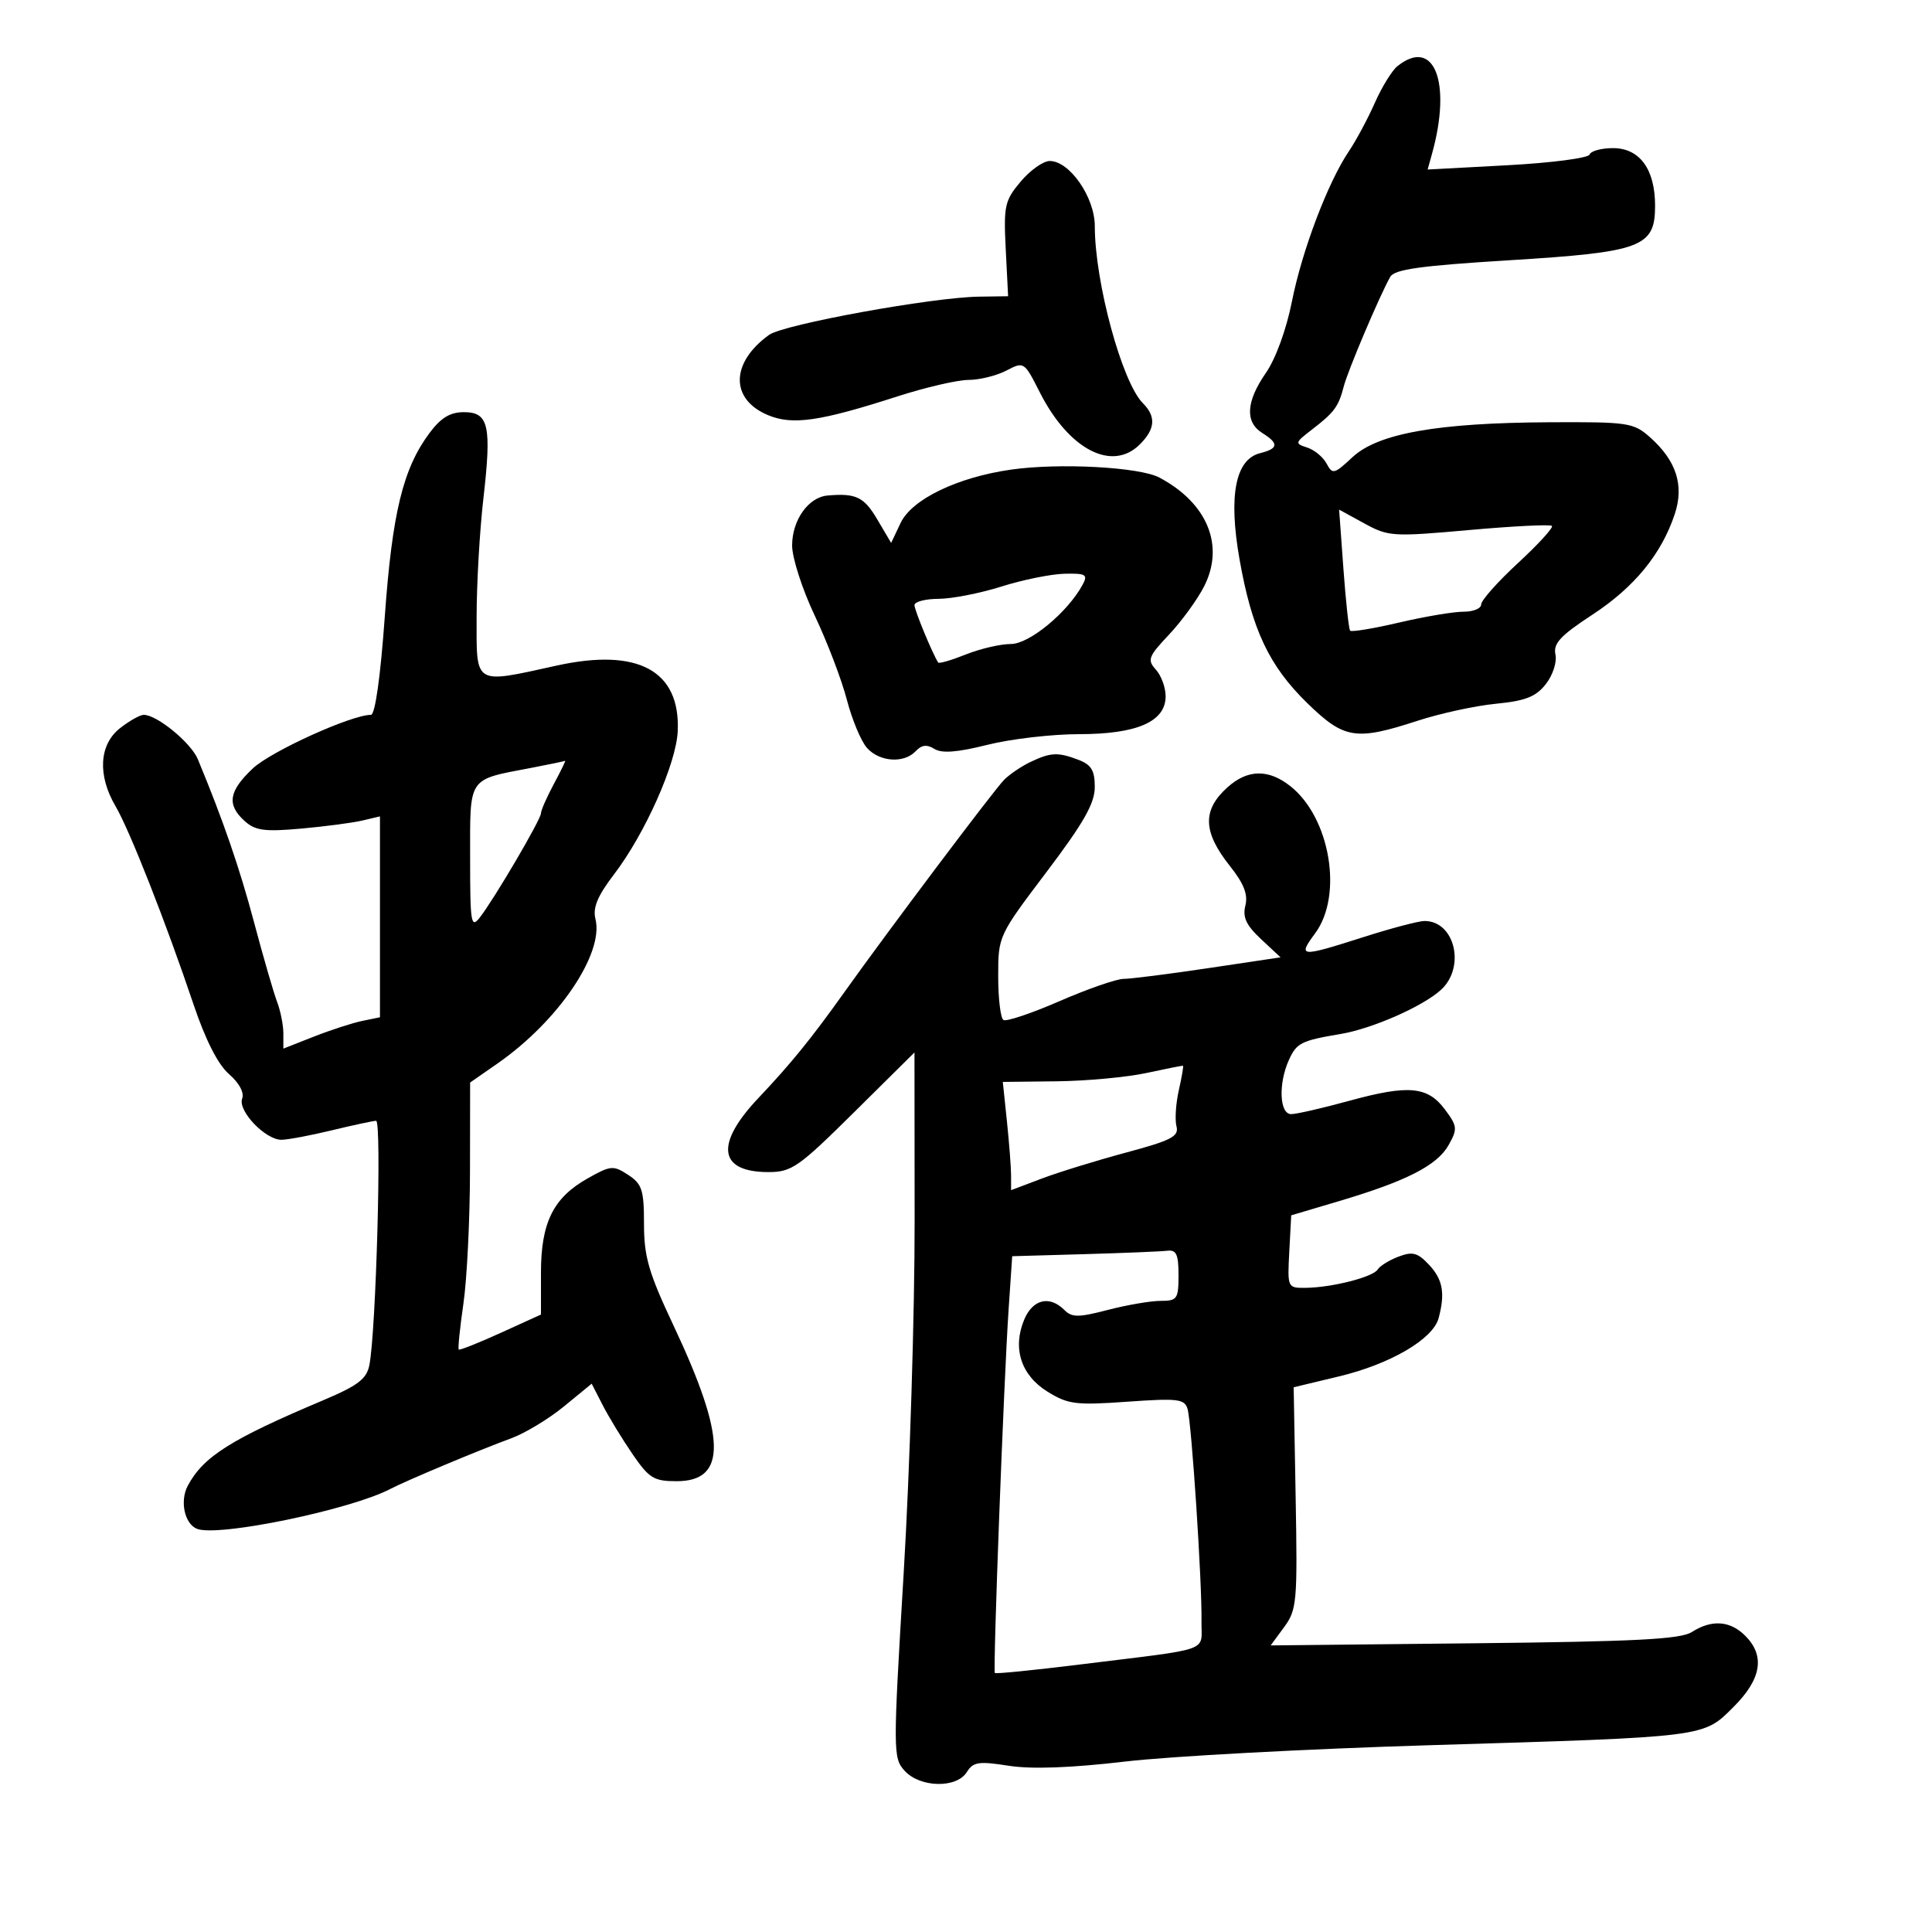 <svg xmlns="http://www.w3.org/2000/svg" width="300" height="300" viewBox="0 0 300 300" version="1.1">
	<path d="M 216.981 10.282 C 216.146 10.952, 214.571 13.514, 213.481 15.975 C 212.391 18.436, 210.582 21.811, 209.460 23.475 C 206.187 28.330, 202.174 38.915, 200.603 46.839 C 199.748 51.154, 198.088 55.709, 196.574 57.893 C 193.486 62.349, 193.290 65.539, 196 67.232 C 198.609 68.861, 198.525 69.651, 195.665 70.369 C 191.827 71.333, 190.734 76.955, 192.468 86.818 C 194.387 97.732, 197.052 103.394, 202.995 109.183 C 208.728 114.767, 210.511 115.052, 220.120 111.920 C 223.629 110.777, 229.105 109.587, 232.289 109.278 C 236.869 108.833, 238.486 108.197, 240.028 106.237 C 241.120 104.849, 241.780 102.822, 241.528 101.629 C 241.166 99.918, 242.295 98.703, 247.283 95.437 C 253.789 91.178, 258.011 86.013, 260.064 79.802 C 261.538 75.341, 260.288 71.502, 256.177 67.867 C 253.644 65.627, 252.801 65.504, 240.500 65.569 C 223.178 65.660, 213.959 67.302, 209.999 71.001 C 207.171 73.643, 206.913 73.706, 205.989 71.980 C 205.446 70.965, 204.086 69.845, 202.966 69.489 C 201.031 68.875, 201.068 68.737, 203.715 66.706 C 207.184 64.044, 207.855 63.134, 208.659 60 C 209.283 57.566, 214.185 46.008, 215.869 43 C 216.527 41.825, 220.513 41.266, 234.271 40.419 C 254.956 39.147, 257 38.384, 257 31.942 C 257 26.276, 254.607 23, 250.468 23 C 248.652 23, 247.017 23.448, 246.833 23.995 C 246.650 24.543, 240.916 25.291, 234.091 25.658 L 221.682 26.324 222.354 23.912 C 225.467 12.751, 222.689 5.704, 216.981 10.282 M 158.489 28.195 C 156.009 31.143, 155.830 31.954, 156.170 38.695 L 156.539 46 152.019 46.064 C 144.738 46.168, 121.686 50.366, 119.420 52 C 113.430 56.320, 113.352 61.996, 119.248 64.459 C 123.065 66.054, 127.276 65.444, 139.389 61.542 C 143.728 60.144, 148.678 58.997, 150.389 58.994 C 152.100 58.990, 154.742 58.340, 156.260 57.548 C 159.002 56.118, 159.038 56.141, 161.461 60.924 C 165.966 69.813, 172.691 73.309, 177 69 C 179.397 66.603, 179.536 64.679, 177.464 62.606 C 174.226 59.368, 170 43.806, 170 35.119 C 170 30.639, 166.099 25, 163 25 C 161.998 25, 159.968 26.438, 158.489 28.195 M 66.686 67.250 C 62.573 72.783, 60.904 79.640, 59.749 95.750 C 59.078 105.106, 58.248 111, 57.599 111 C 54.561 111, 42.070 116.669, 39.250 119.328 C 35.510 122.854, 35.183 124.951, 37.979 127.481 C 39.633 128.978, 41.068 129.173, 46.729 128.668 C 50.453 128.336, 54.737 127.772, 56.250 127.416 L 59 126.767 59 142.364 L 59 157.962 56.250 158.527 C 54.737 158.838, 51.362 159.933, 48.750 160.960 L 44 162.828 44 160.479 C 44 159.187, 43.564 156.983, 43.031 155.581 C 42.497 154.178, 40.892 148.638, 39.464 143.269 C 37.197 134.748, 34.661 127.388, 30.722 117.897 C 29.658 115.333, 24.381 111, 22.323 111 C 21.744 111, 20.084 111.933, 18.635 113.073 C 15.389 115.625, 15.118 120.385, 17.944 125.193 C 20.130 128.912, 25.760 143.224, 30.064 156 C 31.918 161.505, 33.854 165.305, 35.558 166.783 C 37.143 168.159, 37.956 169.671, 37.604 170.589 C 36.884 172.467, 41.213 177.006, 43.705 176.984 C 44.692 176.976, 48.200 176.317, 51.500 175.520 C 54.800 174.723, 57.905 174.055, 58.400 174.036 C 59.299 174, 58.395 206.774, 57.354 211.982 C 56.924 214.132, 55.568 215.162, 50.162 217.443 C 35.843 223.484, 31.584 226.172, 29.164 230.693 C 27.887 233.081, 28.657 236.655, 30.612 237.404 C 33.925 238.676, 54.418 234.438, 60.618 231.199 C 63.115 229.894, 74.508 225.122, 79.381 223.339 C 81.515 222.559, 85.200 220.331, 87.569 218.390 L 91.876 214.860 93.579 218.180 C 94.515 220.006, 96.590 223.412, 98.189 225.750 C 100.788 229.549, 101.518 230, 105.069 230 C 112.922 230, 112.783 223.232, 104.570 205.798 C 100.722 197.630, 100 195.144, 100 190.071 C 100 184.775, 99.703 183.851, 97.542 182.436 C 95.242 180.929, 94.839 180.962, 91.282 182.962 C 85.906 185.983, 84 189.826, 84 197.643 L 84 204.123 77.750 206.967 C 74.313 208.531, 71.380 209.696, 71.233 209.555 C 71.086 209.414, 71.415 206.194, 71.963 202.400 C 72.512 198.605, 72.969 189.334, 72.980 181.798 L 73 168.096 77.250 165.140 C 86.685 158.578, 93.809 148.072, 92.462 142.705 C 92.022 140.953, 92.778 139.133, 95.339 135.778 C 100.177 129.441, 105.019 118.551, 105.238 113.518 C 105.647 104.135, 99.083 100.575, 86.479 103.344 C 73.444 106.208, 73.999 106.546, 74.008 95.750 C 74.013 90.662, 74.482 82.450, 75.051 77.500 C 76.363 66.081, 75.897 64, 72.032 64 C 69.888 64, 68.453 64.873, 66.686 67.250 M 157 72.921 C 148.658 74.110, 141.588 77.525, 139.843 81.209 L 138.377 84.304 136.222 80.652 C 134.157 77.152, 132.919 76.558, 128.500 76.945 C 125.522 77.206, 123 80.765, 123 84.707 C 123 86.624, 124.580 91.522, 126.512 95.592 C 128.443 99.662, 130.687 105.539, 131.498 108.652 C 132.308 111.764, 133.723 115.141, 134.641 116.156 C 136.605 118.326, 140.391 118.567, 142.194 116.637 C 143.108 115.659, 143.927 115.562, 145.098 116.293 C 146.249 117.012, 148.667 116.824, 153.320 115.656 C 156.945 114.745, 163.349 114, 167.551 114 C 176.557 114, 181 112.055, 181 108.113 C 181 106.763, 180.318 104.904, 179.486 103.984 C 178.114 102.469, 178.307 101.954, 181.520 98.547 C 183.473 96.477, 185.924 93.109, 186.968 91.063 C 190.200 84.727, 187.487 78.116, 180.030 74.157 C 176.948 72.520, 164.498 71.852, 157 72.921 M 208.605 88.316 C 208.972 93.367, 209.442 97.693, 209.649 97.930 C 209.856 98.166, 213.283 97.598, 217.263 96.667 C 221.243 95.736, 225.738 94.980, 227.250 94.987 C 228.762 94.994, 230 94.483, 230 93.852 C 230 93.220, 232.578 90.323, 235.729 87.414 C 238.880 84.505, 241.242 81.916, 240.979 81.661 C 240.716 81.405, 234.931 81.695, 228.125 82.304 C 216.262 83.366, 215.589 83.323, 211.844 81.272 L 207.938 79.132 208.605 88.316 M 155.500 91.078 C 152.200 92.120, 147.813 92.979, 145.750 92.986 C 143.688 92.994, 142 93.435, 142 93.966 C 142 94.749, 144.754 101.418, 145.679 102.875 C 145.810 103.082, 147.745 102.519, 149.979 101.625 C 152.213 100.731, 155.360 100, 156.972 100 C 159.856 100, 165.824 95.053, 168.132 90.750 C 168.952 89.221, 168.593 89.011, 165.285 89.091 C 163.203 89.141, 158.800 90.035, 155.500 91.078 M 160.008 118.318 C 158.637 118.968, 156.804 120.209, 155.933 121.075 C 154.420 122.581, 137.880 144.564, 131.160 154 C 126.022 161.217, 122.815 165.168, 117.767 170.500 C 110.978 177.672, 111.563 182, 119.321 182 C 122.928 182, 123.994 181.255, 132.621 172.712 L 142 163.424 142.023 189.462 C 142.036 203.783, 141.273 228.417, 140.327 244.204 C 138.659 272.046, 138.663 272.970, 140.459 274.954 C 142.850 277.596, 148.531 277.724, 150.125 275.172 C 151.116 273.584, 151.967 273.454, 156.620 274.184 C 160.178 274.742, 166.254 274.523, 174.737 273.530 C 181.757 272.708, 203.025 271.567, 222 270.995 C 265.285 269.689, 264.439 269.796, 269.210 265.025 C 273.524 260.711, 274.109 257.109, 271 254 C 268.648 251.648, 265.794 251.447, 262.715 253.417 C 260.954 254.543, 254.018 254.902, 228.905 255.167 L 197.309 255.500 199.405 252.650 C 201.372 249.974, 201.481 248.752, 201.190 232.608 L 200.880 215.415 207.942 213.721 C 215.900 211.811, 222.514 207.941, 223.387 204.683 C 224.428 200.804, 224.043 198.675, 221.889 196.382 C 220.128 194.507, 219.343 194.299, 217.159 195.130 C 215.719 195.677, 214.260 196.580, 213.917 197.135 C 213.190 198.311, 206.751 199.942, 202.700 199.976 C 199.927 200, 199.903 199.947, 200.200 194.358 L 200.500 188.716 208 186.487 C 218.430 183.387, 223.179 180.952, 224.945 177.796 C 226.342 175.300, 226.299 174.876, 224.381 172.296 C 221.690 168.676, 218.727 168.405, 209.504 170.935 C 205.365 172.071, 201.308 173, 200.489 173 C 198.670 173, 198.480 168.236, 200.152 164.566 C 201.349 161.938, 202.053 161.587, 208.207 160.550 C 213.098 159.726, 220.938 156.274, 223.750 153.706 C 227.624 150.168, 225.895 142.977, 221.179 143.013 C 220.255 143.020, 215.995 144.145, 211.712 145.513 C 201.828 148.669, 201.467 148.640, 204.220 144.916 C 208.589 139.007, 206.542 126.932, 200.345 122.057 C 196.951 119.387, 193.723 119.451, 190.607 122.250 C 186.663 125.794, 186.768 129.175, 190.988 134.485 C 193.154 137.210, 193.812 138.900, 193.380 140.621 C 192.927 142.426, 193.511 143.675, 195.813 145.826 L 198.843 148.655 187.656 150.328 C 181.503 151.247, 175.571 152, 174.474 152 C 173.377 152, 168.913 153.550, 164.555 155.445 C 160.197 157.340, 156.264 158.663, 155.815 158.386 C 155.367 158.109, 155 155.058, 155 151.606 C 155 145.345, 155.018 145.307, 162.496 135.415 C 168.271 127.776, 169.992 124.748, 169.996 122.225 C 169.999 119.628, 169.469 118.749, 167.435 117.975 C 164.264 116.770, 163.164 116.820, 160.008 118.318 M 82.500 119.232 C 72.546 121.135, 73 120.469, 73 133.182 C 73 143.408, 73.135 144.233, 74.517 142.453 C 76.780 139.541, 84 127.234, 84 126.290 C 84 125.839, 84.901 123.790, 86.002 121.735 C 87.103 119.681, 87.891 118.062, 87.752 118.138 C 87.613 118.213, 85.250 118.706, 82.500 119.232 M 178 166.617 C 174.975 167.272, 168.723 167.851, 164.108 167.904 L 155.715 168 156.358 174.147 C 156.711 177.527, 157 181.309, 157 182.551 L 157 184.808 161.750 183.012 C 164.363 182.024, 170.249 180.208, 174.832 178.976 C 181.911 177.073, 183.092 176.459, 182.682 174.892 C 182.417 173.878, 182.580 171.362, 183.045 169.302 C 183.509 167.242, 183.802 165.527, 183.695 165.492 C 183.588 165.456, 181.025 165.963, 178 166.617 M 168.337 194.746 L 157.174 195.064 156.619 203.282 C 155.872 214.329, 154.167 259.427, 154.482 259.783 C 154.620 259.939, 160.530 259.348, 167.616 258.471 C 188.620 255.872, 186.490 256.627, 186.568 251.752 C 186.663 245.736, 185.027 220.846, 184.399 218.765 C 183.934 217.226, 182.882 217.101, 175.036 217.658 C 167.069 218.224, 165.850 218.070, 162.670 216.105 C 158.551 213.559, 157.187 209.377, 159.027 204.934 C 160.344 201.755, 162.966 201.108, 165.256 203.398 C 166.453 204.596, 167.427 204.596, 172.045 203.398 C 175.010 202.629, 178.688 202, 180.218 202 C 182.797 202, 183 201.708, 183 198 C 183 194.776, 182.661 194.041, 181.250 194.214 C 180.287 194.331, 174.477 194.571, 168.337 194.746" stroke="none" fill="black" fill-rule="evenodd"/>
</svg>